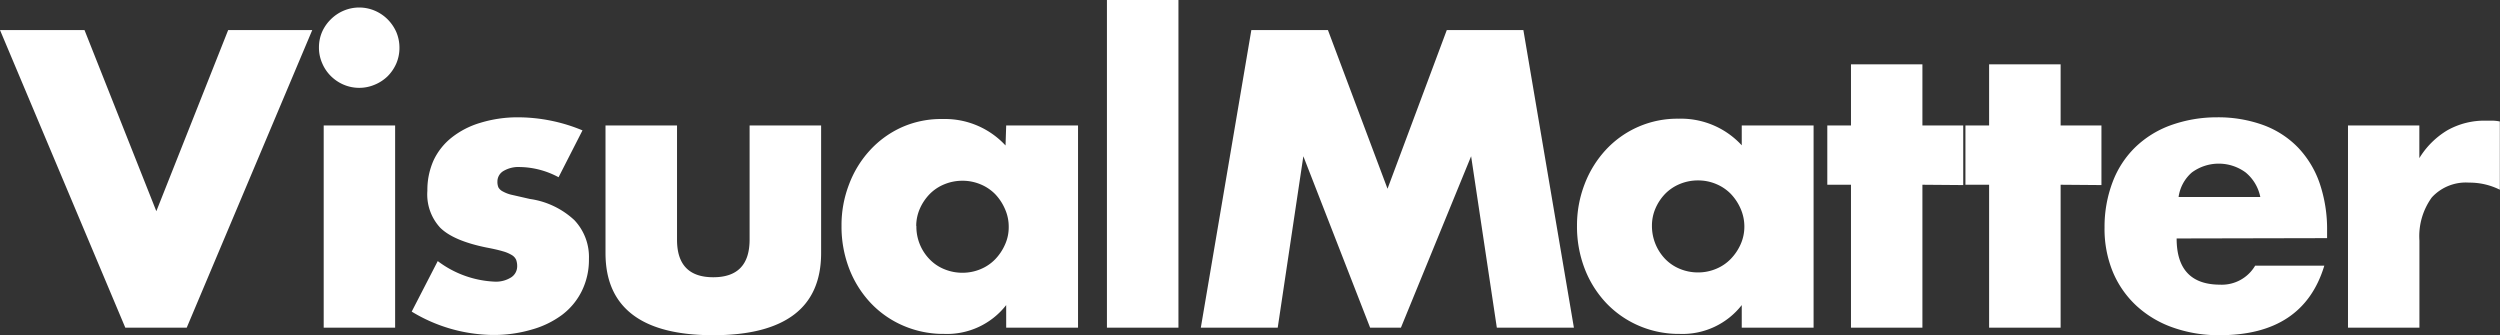<svg id="Layer_1" data-name="Layer 1" xmlns="http://www.w3.org/2000/svg" viewBox="0 0 306.23 41.05"><rect x="0" y="0" width="306.23" height="41.05" fill="#333333" stroke="none"/><defs><style>.cls-1{fill:#fff}</style></defs><path class="cls-1" d="M14 10.31l8.8 22.19 8.8-22.19h10.3L26.52 46.77H19L3.65 10.31zM42.72 12.43a4.76 4.76 0 0 1 .39-1.91A5 5 0 0 1 44.17 9a5 5 0 0 1 1.57-1.06 4.87 4.87 0 0 1 3.82 0A5 5 0 0 1 51.13 9a5.15 5.15 0 0 1 1.07 1.57 4.93 4.93 0 0 1 .38 1.91 4.86 4.86 0 0 1-.38 1.91 5.07 5.07 0 0 1-1.07 1.58A5 5 0 0 1 49.56 17a4.87 4.87 0 0 1-3.82 0 5 5 0 0 1-1.57-1.06 4.88 4.88 0 0 1-1.06-1.58 4.69 4.69 0 0 1-.39-1.93zM52.05 22v24.77H43.3V22zM72.07 28.34a10.31 10.31 0 0 0-4.74-1.25 3.6 3.6 0 0 0-2 .48 1.49 1.49 0 0 0-.75 1.31 1.73 1.73 0 0 0 .12.7 1.26 1.26 0 0 0 .54.5 4.2 4.2 0 0 0 1.21.44l2.1.48A10.07 10.07 0 0 1 74 33.59a6.56 6.56 0 0 1 1.79 4.76 8.65 8.65 0 0 1-.87 3.92 8.22 8.22 0 0 1-2.41 2.92A11.32 11.32 0 0 1 68.78 47a16.39 16.39 0 0 1-4.78.66 19.5 19.5 0 0 1-9.92-2.86l3.19-6.19a12.45 12.45 0 0 0 7 2.52 3.47 3.47 0 0 0 2-.53 1.61 1.61 0 0 0 .73-1.33 2.29 2.29 0 0 0-.12-.8 1.3 1.3 0 0 0-.51-.58 4.27 4.27 0 0 0-1.13-.48c-.5-.15-1.15-.3-2-.46q-4.07-.83-5.68-2.44A6 6 0 0 1 56 30a8.88 8.88 0 0 1 .77-3.75A7.78 7.78 0 0 1 59 23.46a10.42 10.42 0 0 1 3.5-1.79A15.54 15.54 0 0 1 67 21a20.64 20.64 0 0 1 8 1.6zM86.58 22v14q0 4.59 4.44 4.59T95.47 36V22h8.76v15.63c0 3.35-1.11 5.87-3.32 7.54s-5.5 2.52-9.89 2.52-7.68-.84-9.88-2.52-3.32-4.17-3.32-7.54V22zM126.9 22h8.8v24.77h-8.8V44a9.19 9.19 0 0 1-7.59 3.53 12.37 12.37 0 0 1-5-1 12 12 0 0 1-4-2.78 12.85 12.85 0 0 1-2.64-4.21 14.35 14.35 0 0 1-.94-5.27 13.8 13.8 0 0 1 .92-5.05 12.79 12.79 0 0 1 2.56-4.18 11.94 11.94 0 0 1 3.92-2.83 11.81 11.81 0 0 1 5-1 10.1 10.1 0 0 1 7.69 3.24zm-11 12.33a5.71 5.71 0 0 0 1.62 4.06 5.2 5.2 0 0 0 1.79 1.21 5.75 5.75 0 0 0 2.25.44 5.68 5.68 0 0 0 2.2-.44 5.3 5.3 0 0 0 1.79-1.21 6.18 6.18 0 0 0 1.2-1.79 5.12 5.12 0 0 0 .46-2.17 5.29 5.29 0 0 0-.46-2.2 6.19 6.19 0 0 0-1.2-1.82 5.42 5.42 0 0 0-1.79-1.2 5.68 5.68 0 0 0-2.2-.44 5.75 5.75 0 0 0-2.25.44 5.32 5.32 0 0 0-1.79 1.2 6.06 6.06 0 0 0-1.19 1.77 5.29 5.29 0 0 0-.45 2.11zM148 6.63v40.14h-8.76V6.63zM150.74 46.77l6.19-36.46h9.38l7.3 19.44 7.26-19.44h9.38l6.19 36.46H187l-3.15-21-8.6 21h-3.77l-8.18-21-3.14 21zM217 22h8.8v24.77H217V44a9.2 9.2 0 0 1-7.6 3.53 12.37 12.37 0 0 1-5-1 12.09 12.09 0 0 1-4-2.78 12.85 12.85 0 0 1-2.64-4.21 14.35 14.35 0 0 1-.94-5.27 14 14 0 0 1 .92-5.05 13 13 0 0 1 2.56-4.18 11.92 11.92 0 0 1 8.95-3.87 10.11 10.11 0 0 1 7.75 3.26zm-11 12.29a5.83 5.83 0 0 0 1.62 4.06 5.3 5.3 0 0 0 1.79 1.21 5.75 5.75 0 0 0 2.25.44 5.65 5.65 0 0 0 2.2-.44 5.3 5.3 0 0 0 1.79-1.21 6.21 6.21 0 0 0 1.21-1.79 5.28 5.28 0 0 0 .46-2.17 5.45 5.45 0 0 0-.46-2.2 6.22 6.22 0 0 0-1.21-1.82 5.42 5.42 0 0 0-1.79-1.2 5.65 5.65 0 0 0-2.2-.44 5.75 5.75 0 0 0-2.25.44 5.42 5.42 0 0 0-1.79 1.2 6 6 0 0 0-1.18 1.77 5.3 5.3 0 0 0-.44 2.15zM239.13 29.26v17.51h-8.75V29.26h-2.9V22h2.9v-7.49h8.75V22h5v7.3zM256.06 29.26v17.51h-8.76V29.26h-2.9V22h2.9v-7.49h8.76V22h5v7.3zM270.27 35.84q0 5.65 5.32 5.66a4.74 4.74 0 0 0 4.3-2.33h8.47q-2.57 8.52-12.82 8.52a16.79 16.79 0 0 1-5.75-.95 12.85 12.85 0 0 1-4.47-2.68 11.91 11.91 0 0 1-2.88-4.16 13.82 13.82 0 0 1-1-5.42 15.41 15.41 0 0 1 1-5.58 11.72 11.72 0 0 1 2.76-4.23 12.22 12.22 0 0 1 4.27-2.67 16.63 16.63 0 0 1 5.73-1 16.19 16.19 0 0 1 5.66.94 11.38 11.38 0 0 1 4.26 2.74 12 12 0 0 1 2.66 4.37 17.44 17.44 0 0 1 .92 5.83v.92zm10.25-5.08a5.24 5.24 0 0 0-1.79-3 5.56 5.56 0 0 0-6.6 0 4.86 4.86 0 0 0-1.62 3zM291.26 22H300v4a10.07 10.07 0 0 1 3.43-3.41 9.26 9.26 0 0 1 4.74-1.18h.75a4.78 4.78 0 0 1 .94.1v8.36a8.29 8.29 0 0 0-3.76-.87 5.66 5.66 0 0 0-4.57 1.81 8.09 8.09 0 0 0-1.52 5.3v10.66h-8.75z" transform="translate(-3.65 -6.63)"/></svg>